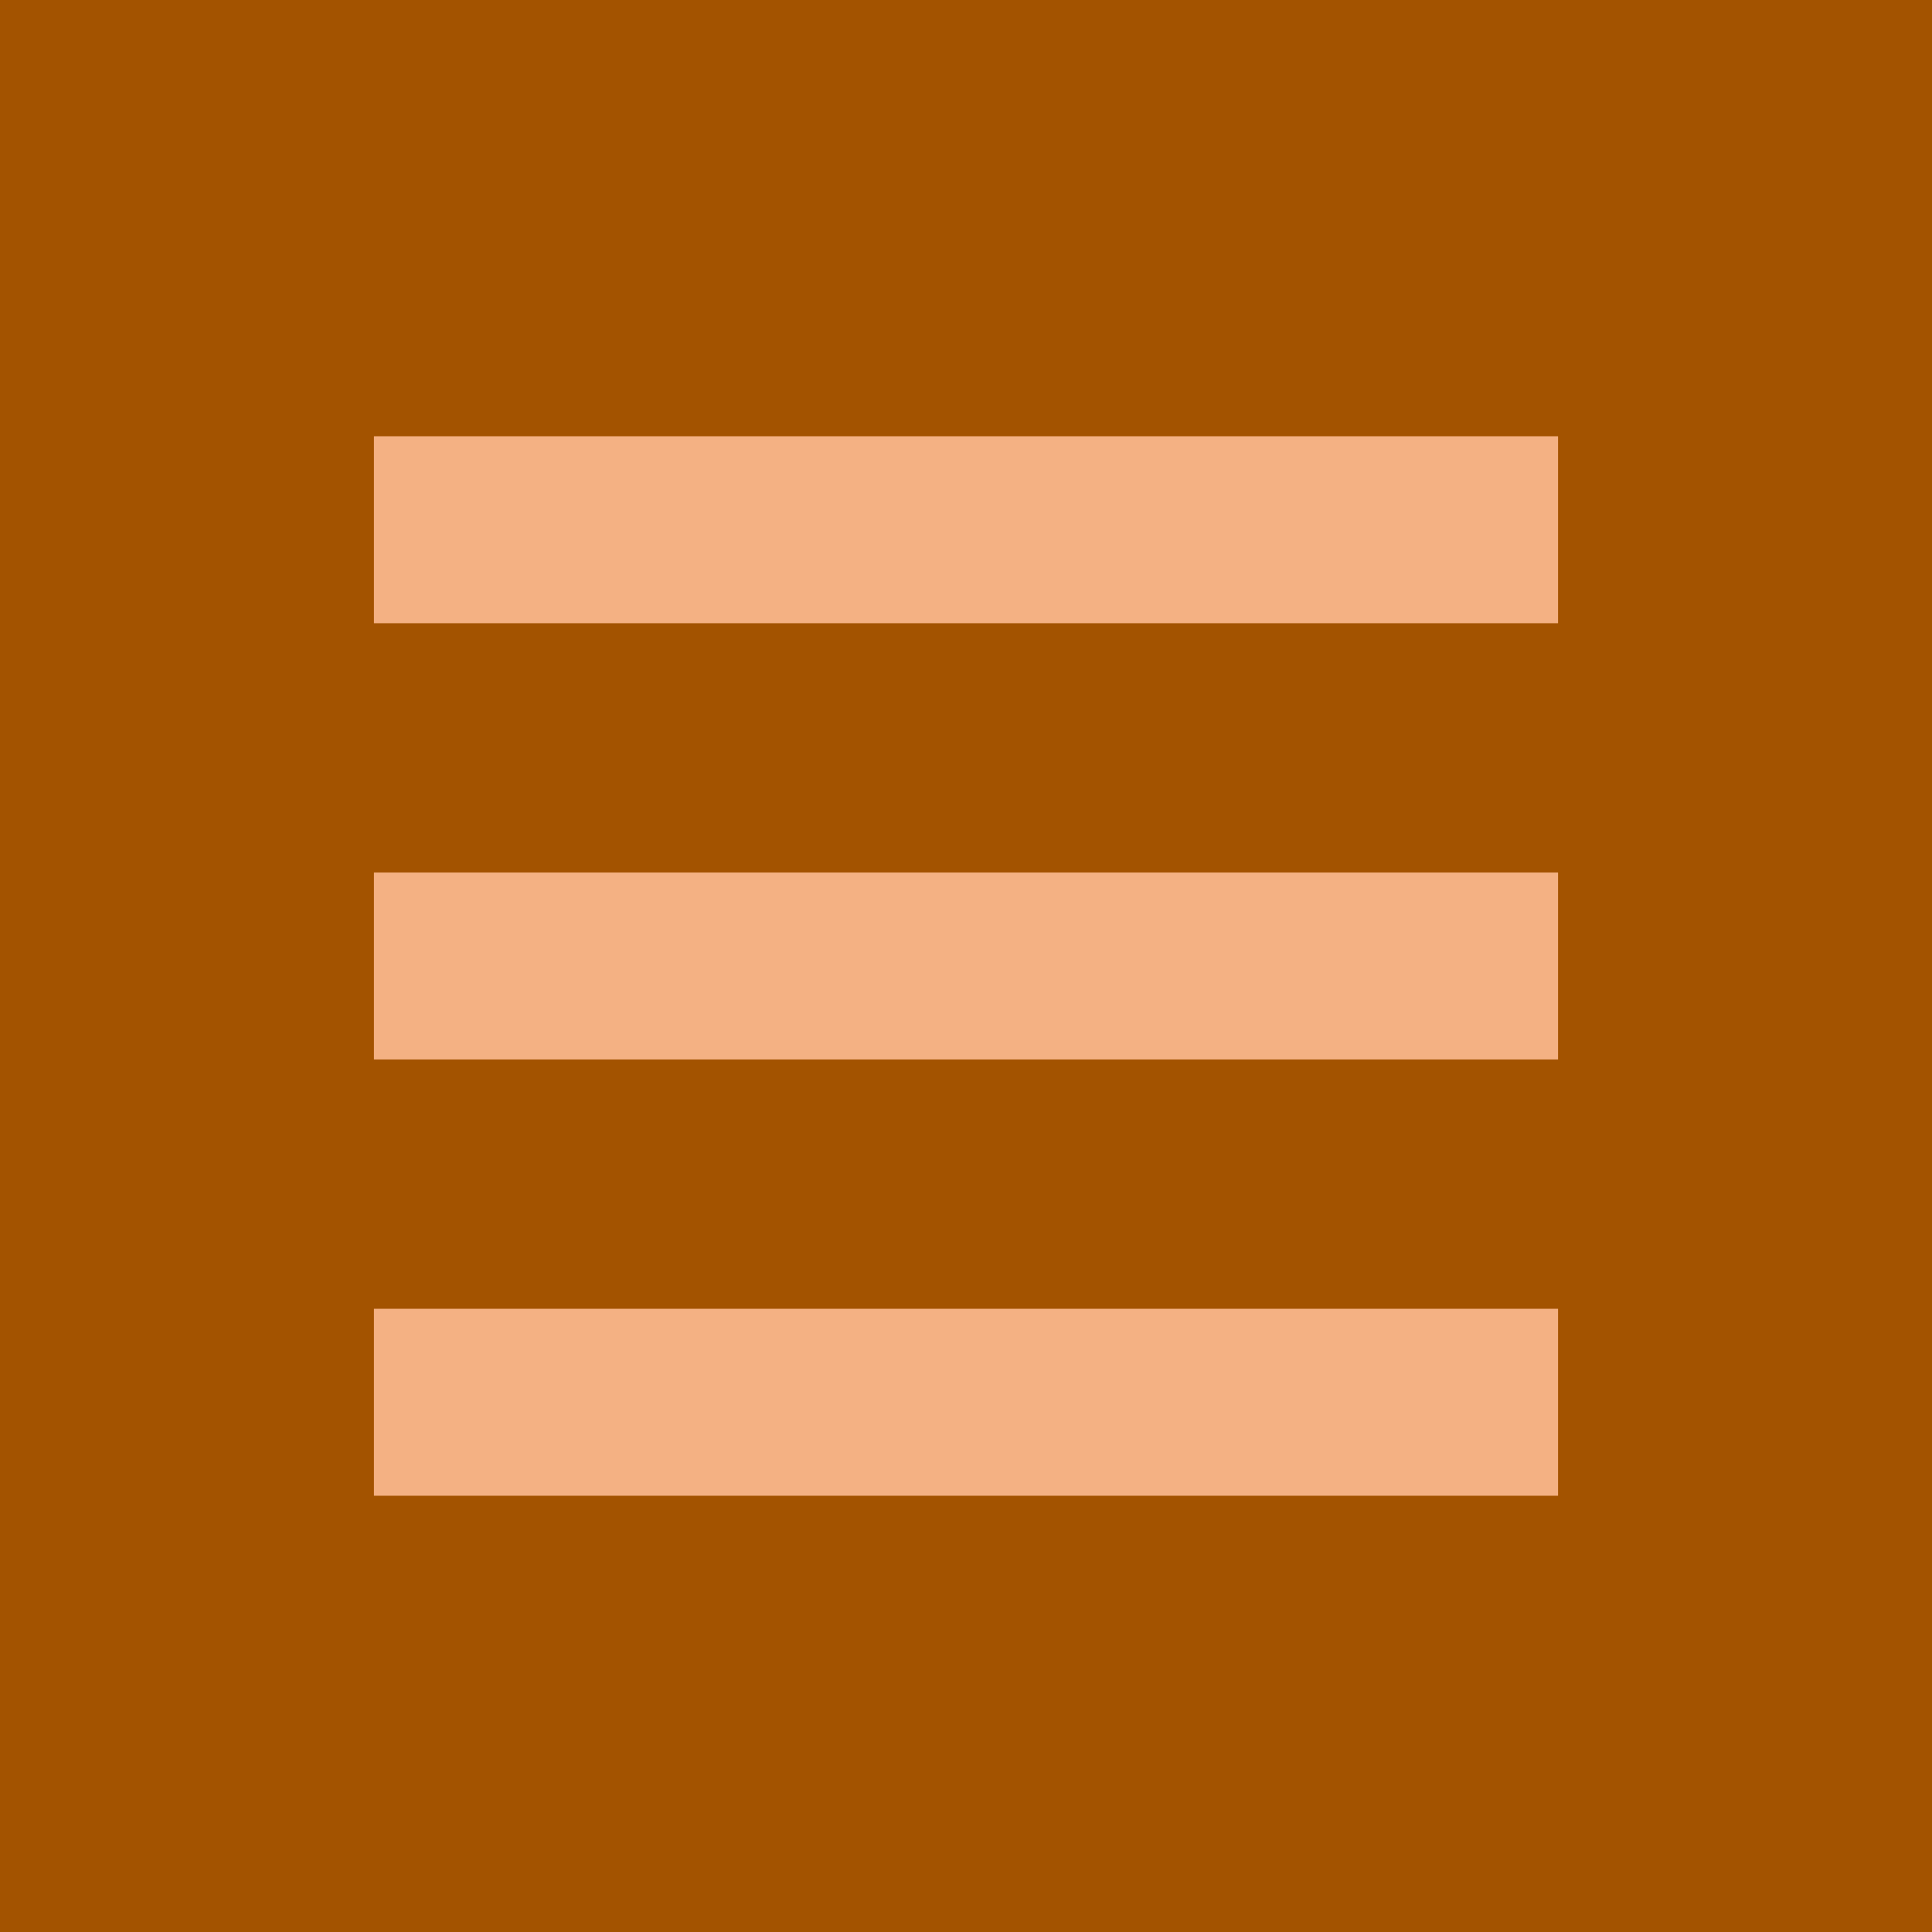 <svg width="31" height="31" viewBox="0 0 31 31" fill="none" xmlns="http://www.w3.org/2000/svg">
<rect width="31" height="31" fill="#A35300"/>
<rect x="6" y="7" width="19" height="3" fill="#F4B183"/>
<rect x="6" y="14" width="19" height="3" fill="#F4B183"/>
<rect x="6" y="21" width="19" height="3" fill="#F4B183"/>
</svg>
